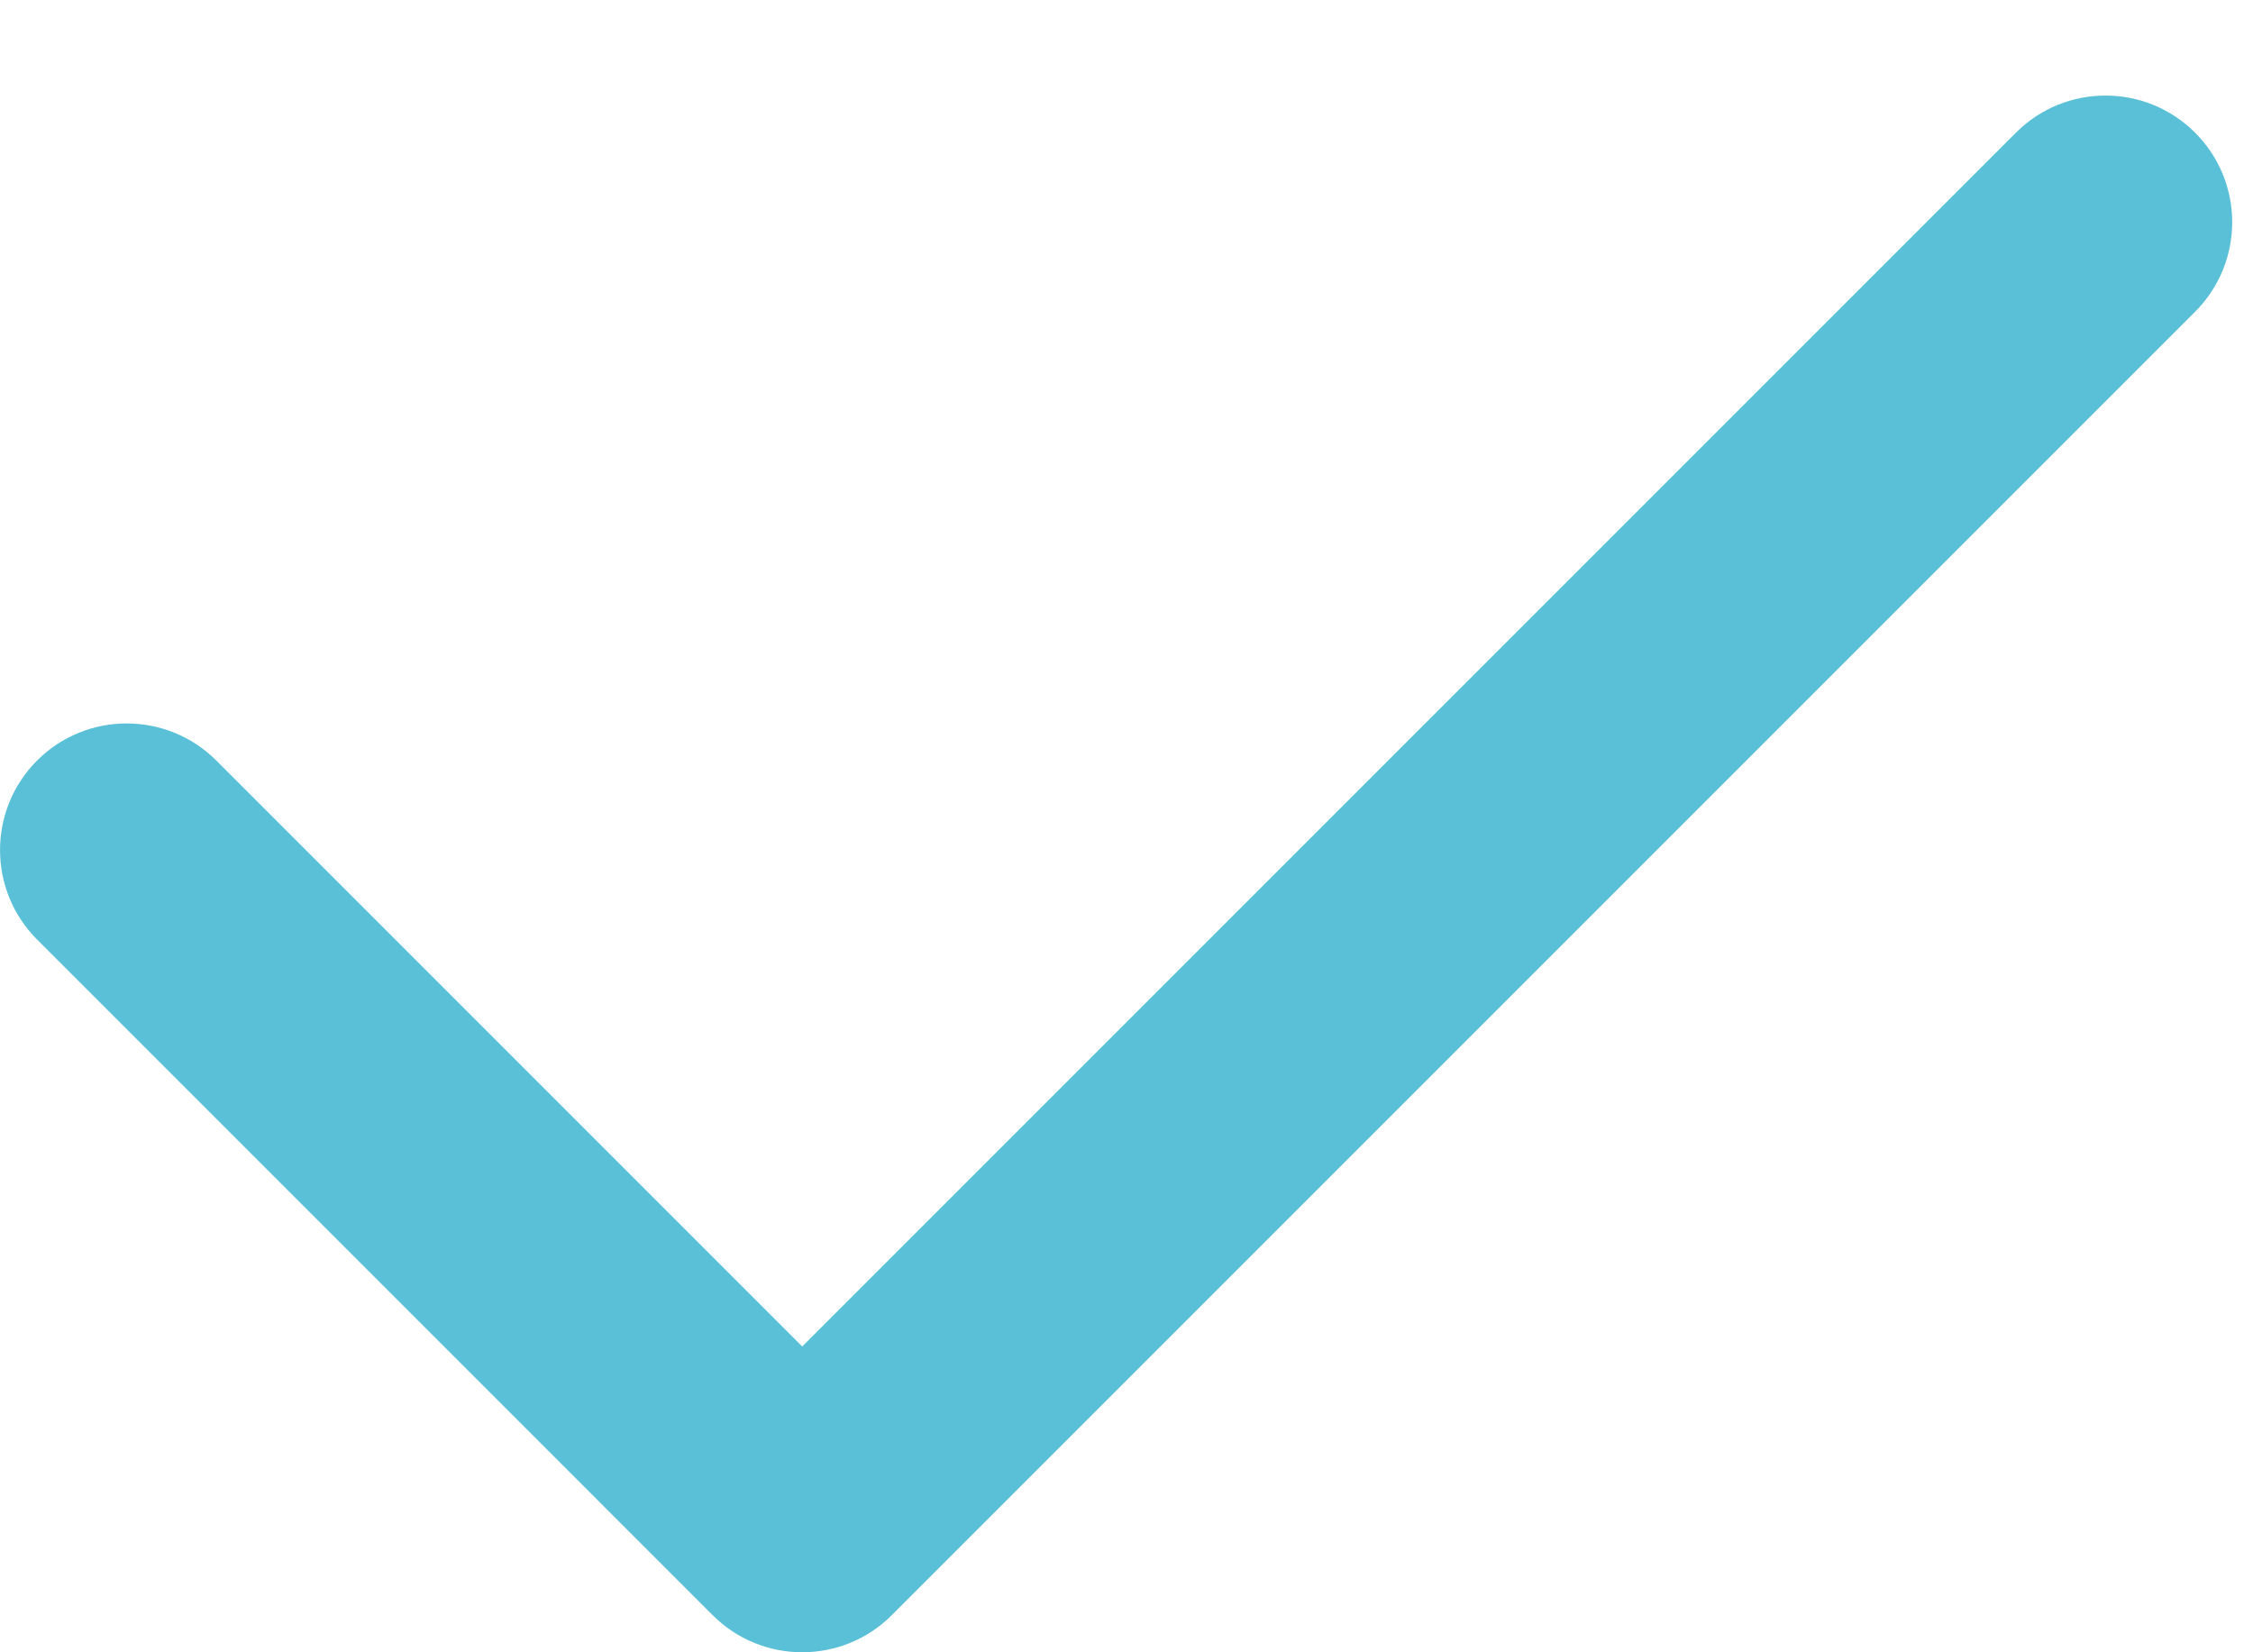 <svg xmlns="http://www.w3.org/2000/svg" width="15" height="11" viewBox="0 0 15 11" fill="none"><path fill-rule="evenodd" clip-rule="evenodd" d="M5.937 10.753L5.341 10.157L4.745 10.753C5.074 11.082 5.608 11.082 5.937 10.753ZM5.341 8.964L1.44 5.063C1.11 4.734 0.576 4.734 0.247 5.063C-0.082 5.392 -0.082 5.926 0.247 6.255L4.745 10.753L5.341 10.157C5.937 10.753 5.937 10.753 5.937 10.753L14.614 2.076C14.944 1.746 14.944 1.212 14.614 0.883C14.285 0.554 13.751 0.554 13.422 0.883L5.341 8.964Z" fill="#5AC0D7"></path></svg>